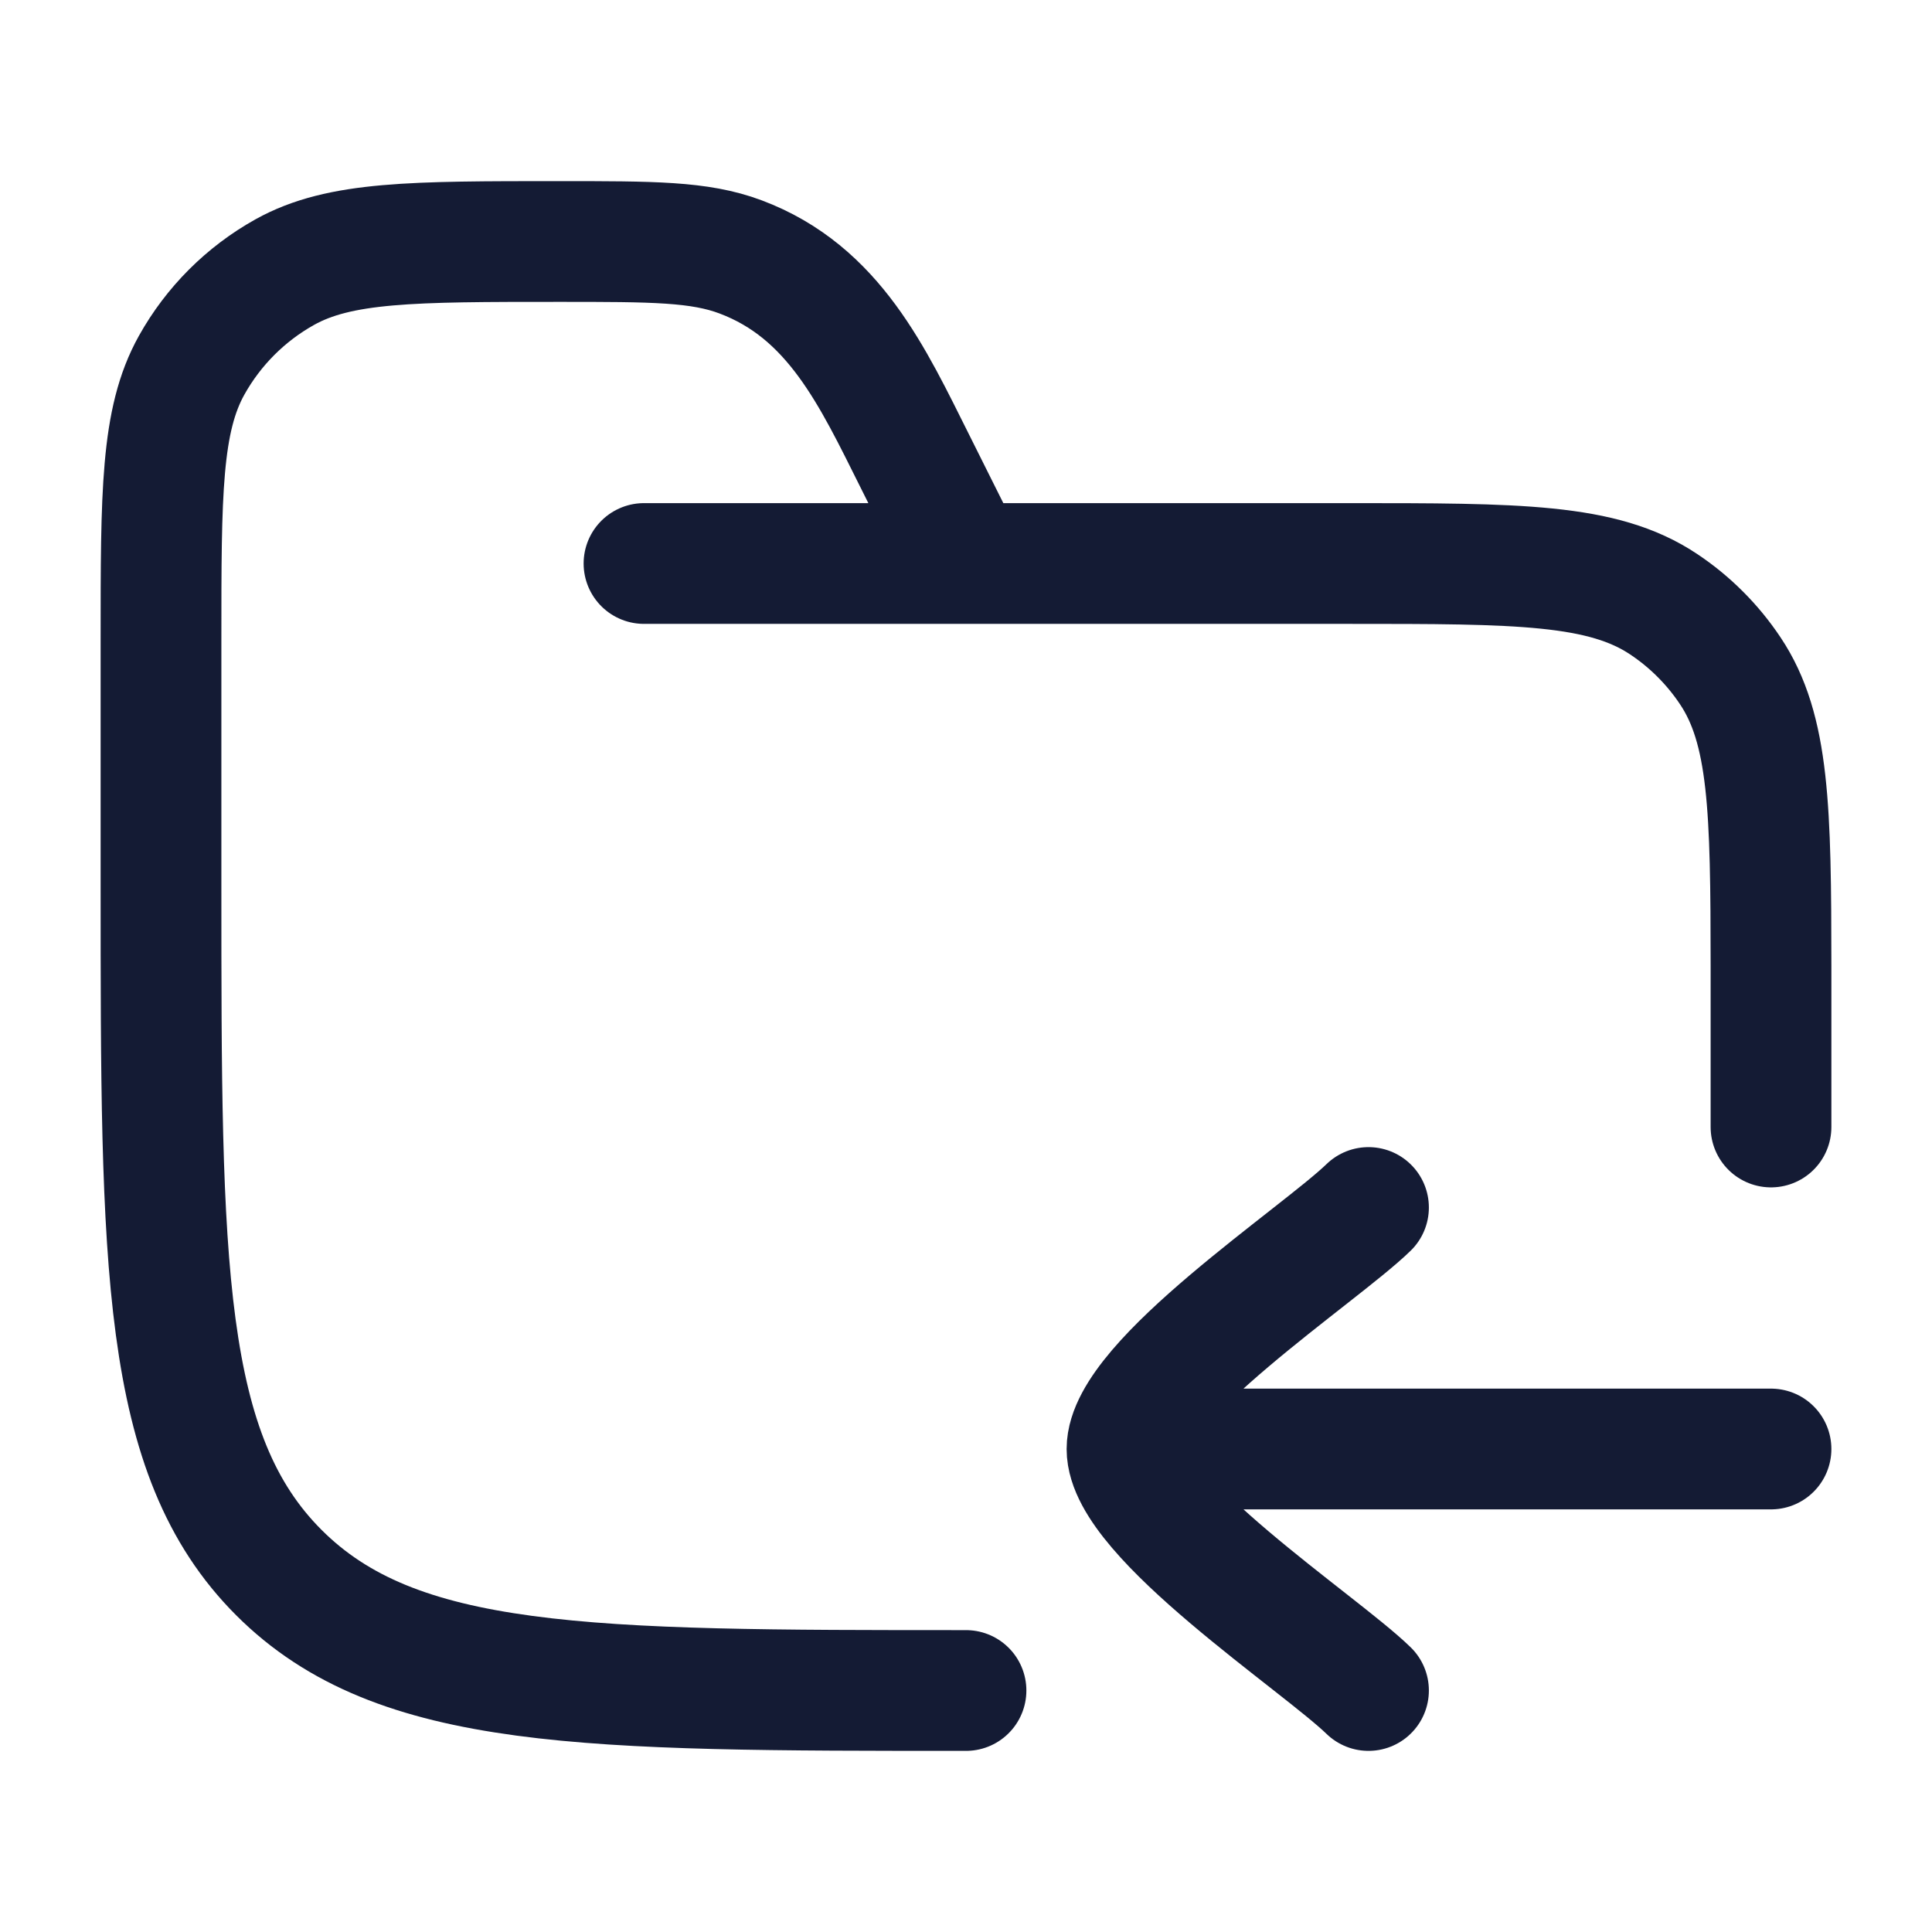 <?xml version="1.0"?>
<svg xmlns="http://www.w3.org/2000/svg" width="24" height="24" viewBox="0 0 24 24" fill="none" data-category="files-folders" data-tags="folder-import" data-set="Stroke" data-type="Rounded">
<path d="M17 21C16.393 20.41 14 18.84 14 18C14 17.16 16.393 15.59 17 15M15 18H22" stroke="#141B34" stroke-width="1.5" stroke-linecap="round" stroke-linejoin="round"/>
<path d="M12 21C7.286 21 4.929 21 3.464 19.535C2 18.071 2 15.714 2 11V7.944C2 6.128 2 5.22 2.38 4.538C2.651 4.052 3.052 3.651 3.538 3.38C4.22 3 5.128 3 6.944 3C8.108 3 8.69 3 9.199 3.191C10.362 3.627 10.842 4.684 11.367 5.733L12 7M8 7H16.75C18.857 7 19.91 7 20.667 7.506C20.994 7.724 21.276 8.006 21.494 8.333C21.98 9.059 21.999 10.059 22 12V14" stroke="#141B34" stroke-width="1.5" stroke-linecap="round"/>
</svg>
